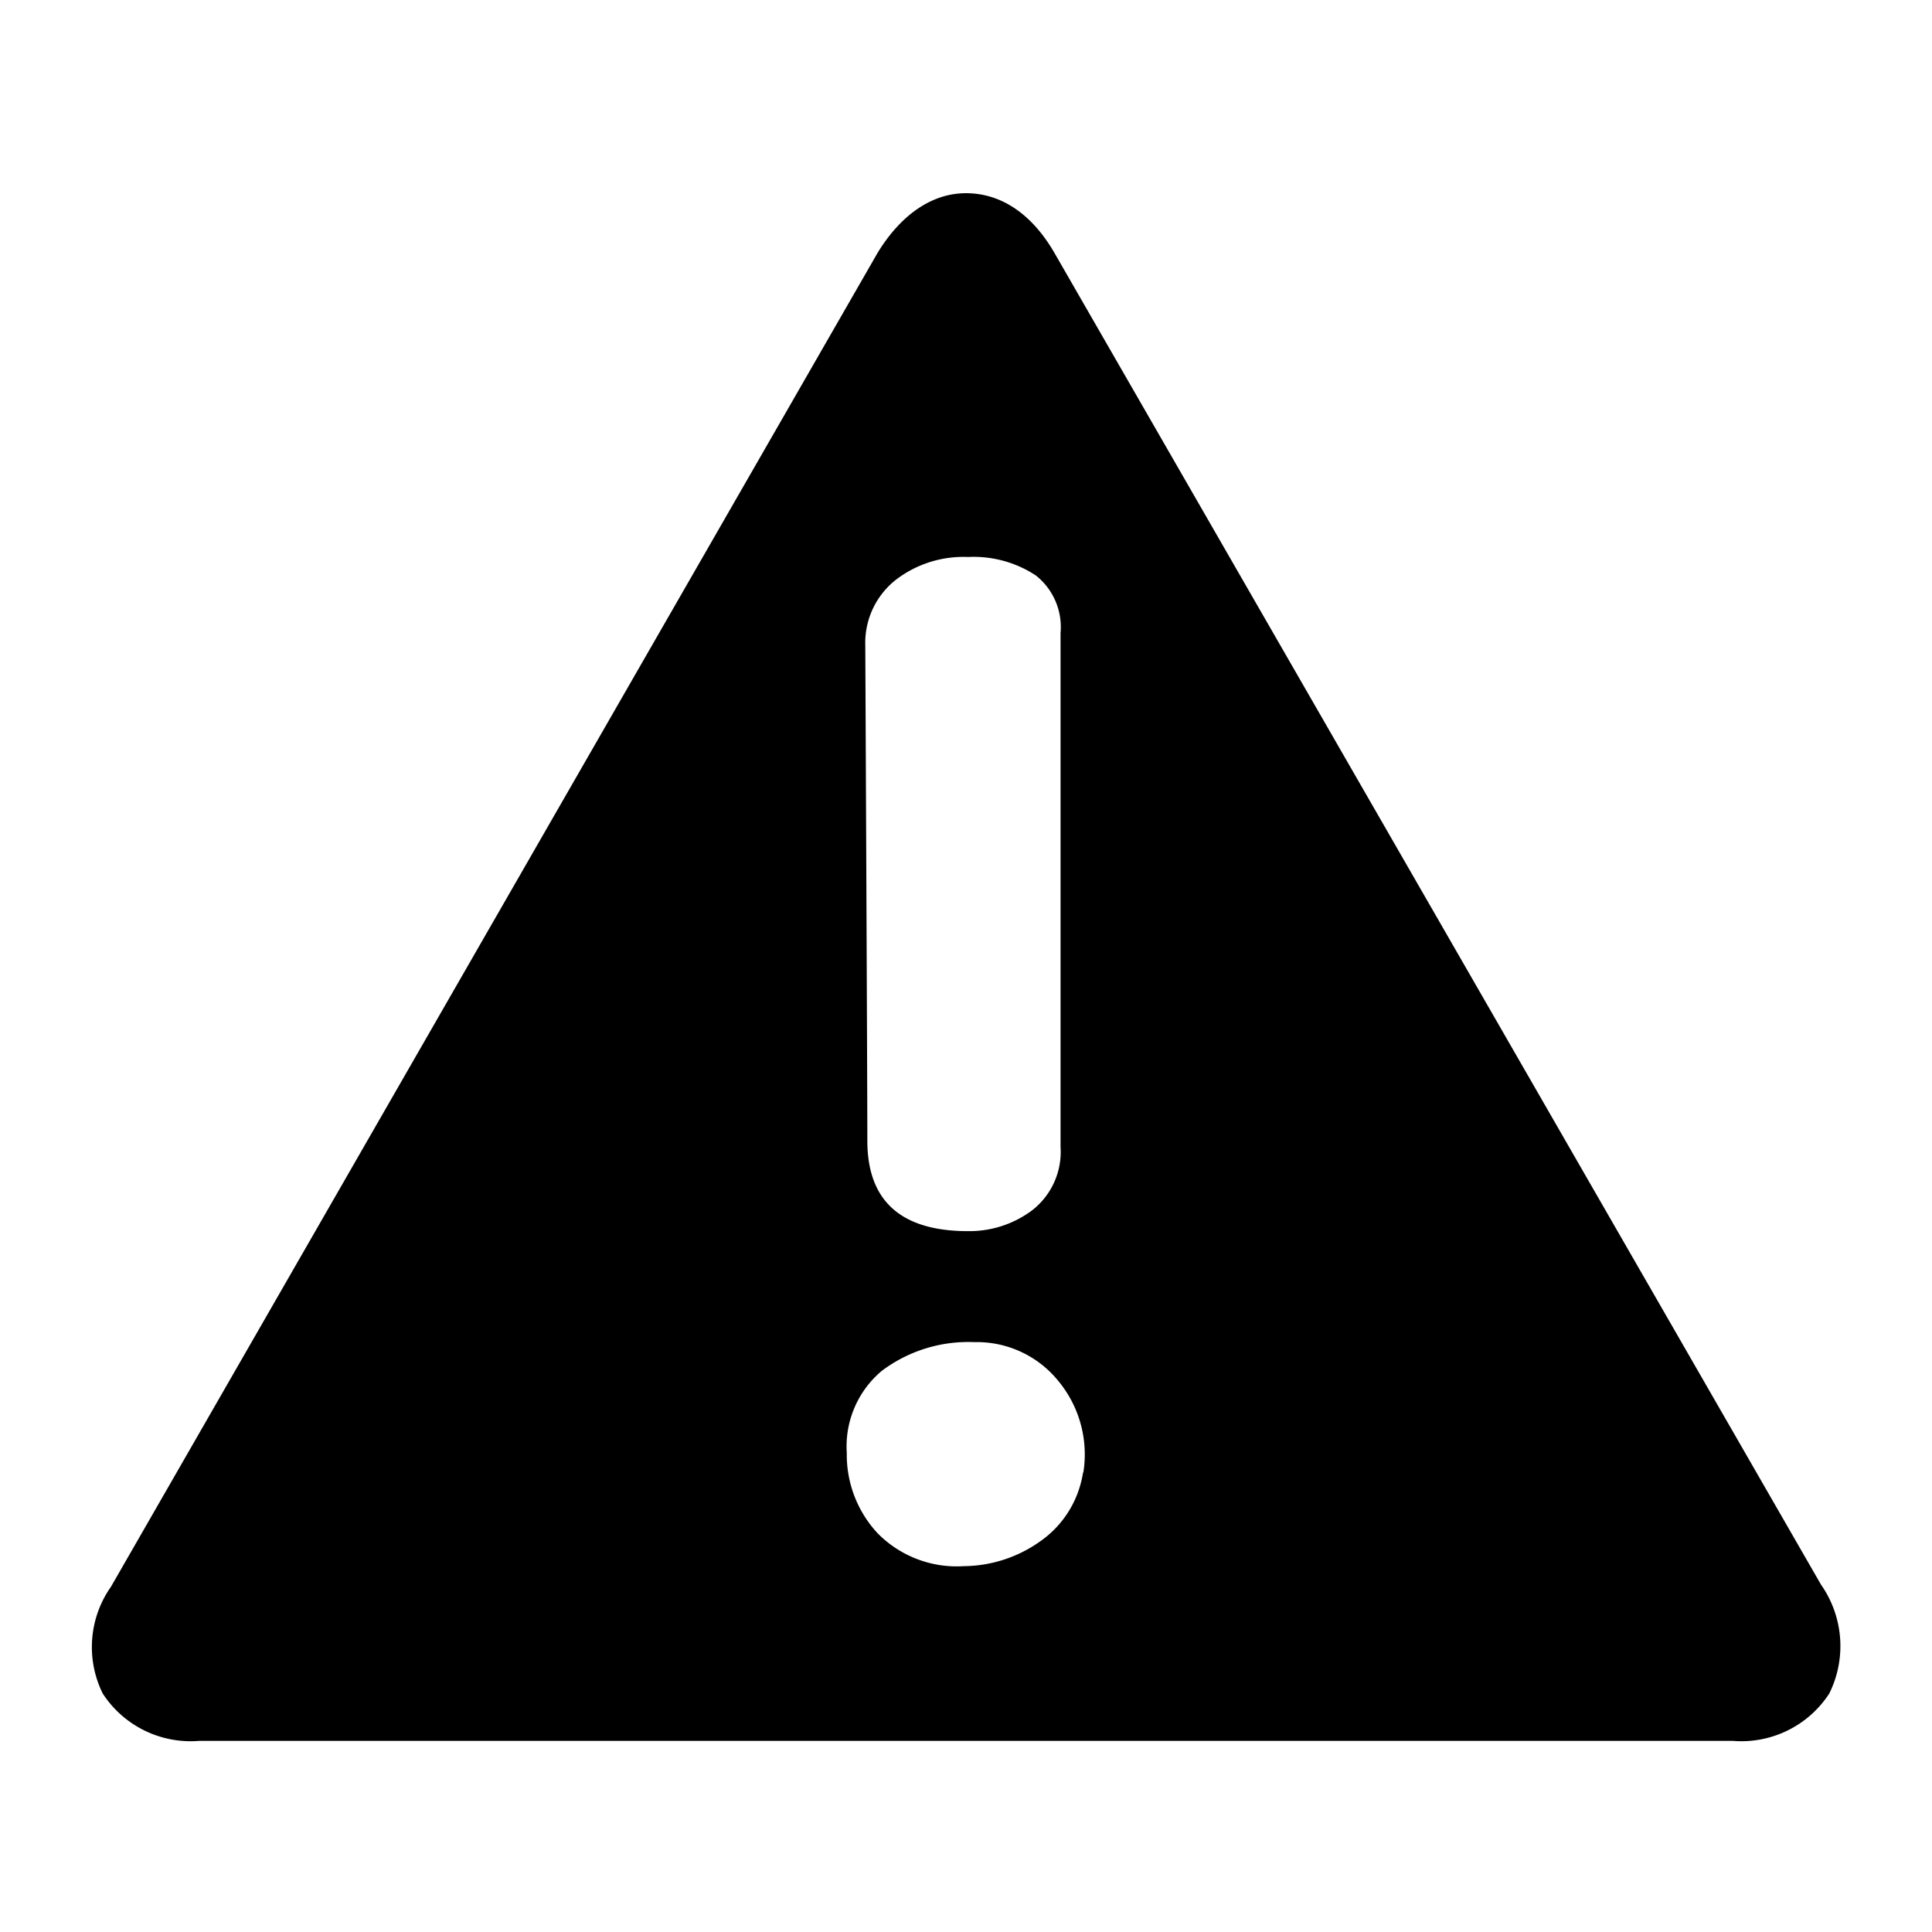 <svg xmlns="http://www.w3.org/2000/svg" viewBox="0 0 94 94"><title>icon-alertArtboard 1</title><path d="M88.6,77.1,51.3,12.3c-1.1-1.9-2.6-2.9-4.3-2.9s-3.2,1.1-4.3,2.9L5.4,77.2A5.1,5.1,0,0,0,5,82.4a5.1,5.1,0,0,0,4.7,2.3H84.3A5.1,5.1,0,0,0,89,82.4,5.2,5.2,0,0,0,88.6,77.1ZM43.6,28.2a5.4,5.4,0,0,1,3.5-1.1,5.5,5.5,0,0,1,3.3.9,3.2,3.2,0,0,1,1.2,2.8V55.8a3.6,3.6,0,0,1-1.4,3.1,5.1,5.1,0,0,1-3.1,1c-3.3,0-4.9-1.5-4.9-4.4s-.1-24.1-.1-24.1A3.9,3.9,0,0,1,43.6,28.2Zm9.1,43.4A5,5,0,0,1,50.6,75a6.5,6.5,0,0,1-3.7,1.2,5.4,5.4,0,0,1-4.2-1.6,5.6,5.6,0,0,1-1.5-3.9,4.8,4.8,0,0,1,1.7-4,7,7,0,0,1,4.5-1.4,5.1,5.1,0,0,1,4.1,1.9A5.6,5.6,0,0,1,52.7,71.7Z" fill="#000000"/></svg>
